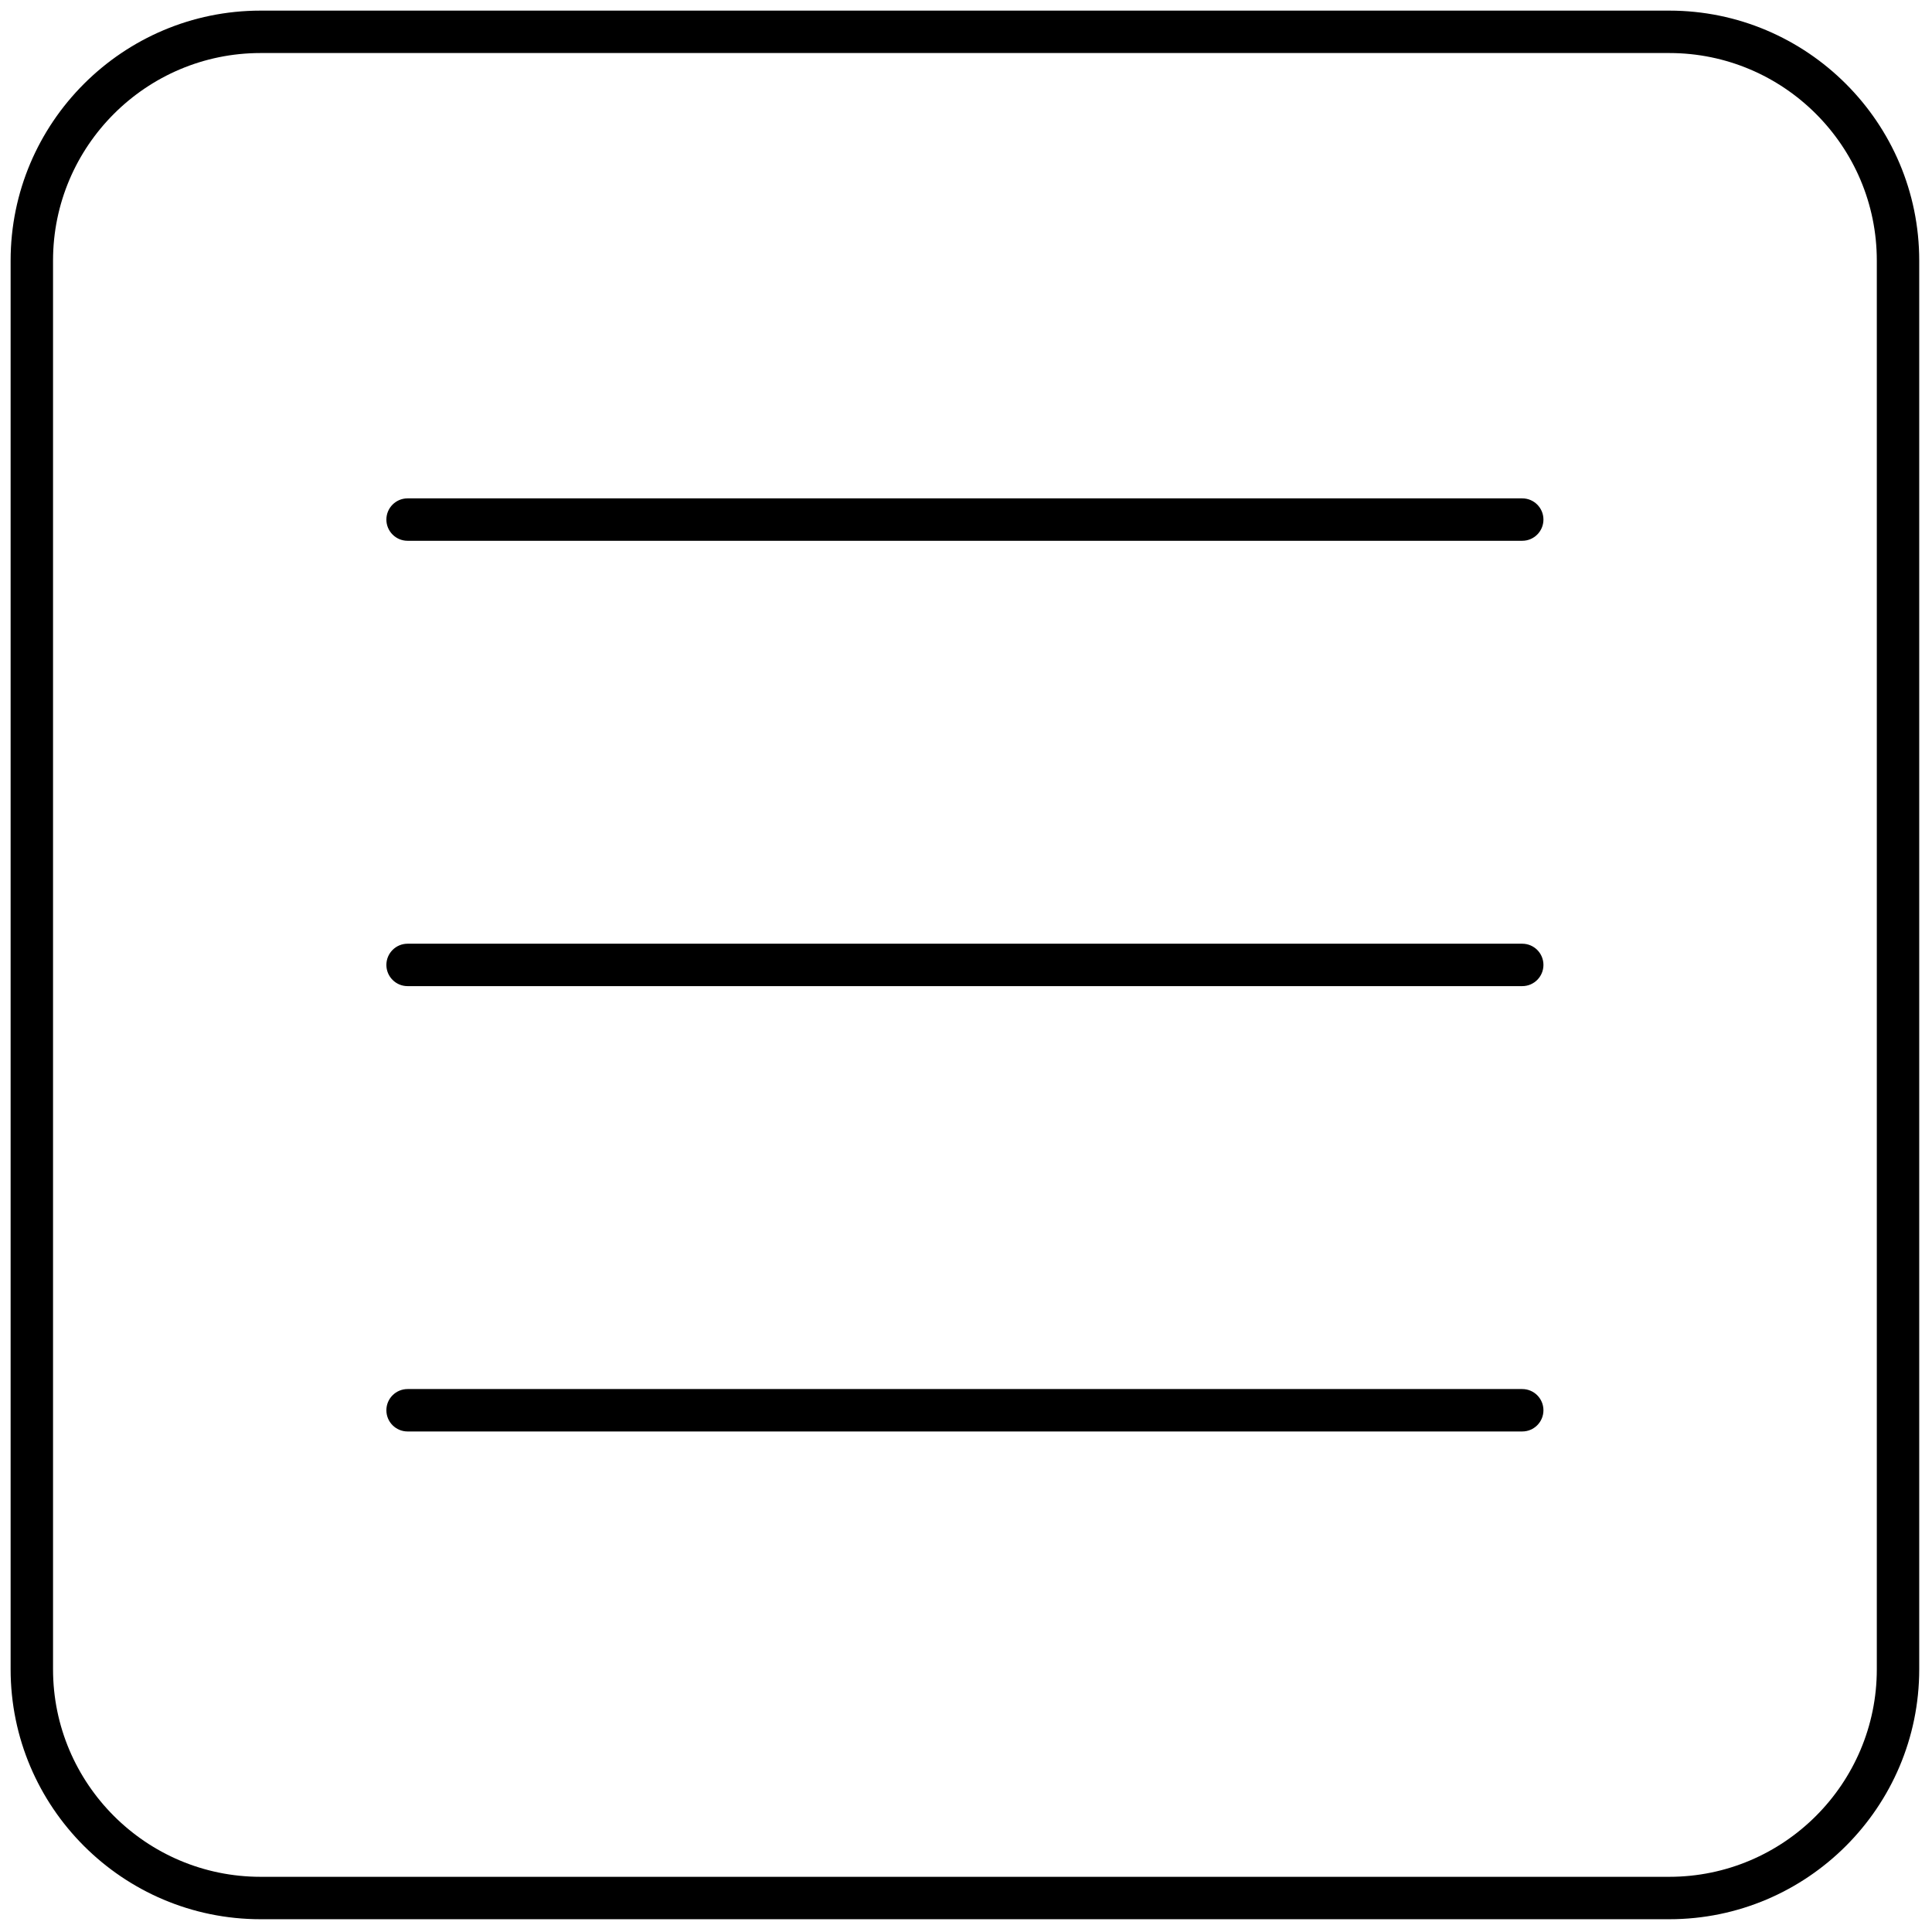 <svg xmlns="http://www.w3.org/2000/svg" xmlns:xlink="http://www.w3.org/1999/xlink" version="1.1" width="256" height="256" viewBox="0 0 256 256" xml:space="preserve">

<defs>
</defs>
<g style="stroke: none; stroke-width: 0; stroke-dasharray: none; stroke-linecap: butt; stroke-linejoin: miter; stroke-miterlimit: 10; fill: none; fill-rule: nonzero; opacity: 1;" transform="translate(1.407 1.407) scale(2.81 2.81)" >
	<path d="M 78.214 90 H 11.786 C 5.287 90 0 84.713 0 78.214 V 11.786 C 0 5.287 5.287 0 11.786 0 h 66.428 C 84.713 0 90 5.287 90 11.786 v 66.428 C 90 84.713 84.713 90 78.214 90 z M 11.786 2 C 6.39 2 2 6.39 2 11.786 v 66.428 C 2 83.61 6.39 88 11.786 88 h 66.428 C 83.61 88 88 83.61 88 78.214 V 11.786 C 88 6.39 83.61 2 78.214 2 H 11.786 z" style="stroke: none; stroke-width: 1; stroke-dasharray: none; stroke-linecap: butt; stroke-linejoin: miter; stroke-miterlimit: 10; fill: rgb(0,0,0); fill-rule: nonzero; opacity: 1;" transform=" matrix(1 0 0 1 0 0) " stroke-linecap="round" />
	<path d="M 71.28 25 H 18.719 c -0.552 0 -1 -0.448 -1 -1 s 0.448 -1 1 -1 H 71.28 c 0.553 0 1 0.448 1 1 S 71.833 25 71.28 25 z" style="stroke: none; stroke-width: 1; stroke-dasharray: none; stroke-linecap: butt; stroke-linejoin: miter; stroke-miterlimit: 10; fill: rgb(0,0,0); fill-rule: nonzero; opacity: 1;" transform=" matrix(1 0 0 1 0 0) " stroke-linecap="round" />
	<path d="M 71.28 46 H 18.719 c -0.552 0 -1 -0.448 -1 -1 s 0.448 -1 1 -1 H 71.28 c 0.553 0 1 0.448 1 1 S 71.833 46 71.28 46 z" style="stroke: none; stroke-width: 1; stroke-dasharray: none; stroke-linecap: butt; stroke-linejoin: miter; stroke-miterlimit: 10; fill: rgb(0,0,0); fill-rule: nonzero; opacity: 1;" transform=" matrix(1 0 0 1 0 0) " stroke-linecap="round" />
	<path d="M 71.28 67 H 18.719 c -0.552 0 -1 -0.447 -1 -1 s 0.448 -1 1 -1 H 71.28 c 0.553 0 1 0.447 1 1 S 71.833 67 71.28 67 z" style="stroke: none; stroke-width: 1; stroke-dasharray: none; stroke-linecap: butt; stroke-linejoin: miter; stroke-miterlimit: 10; fill: rgb(0,0,0); fill-rule: nonzero; opacity: 1;" transform=" matrix(1 0 0 1 0 0) " stroke-linecap="round" />
</g>
</svg>